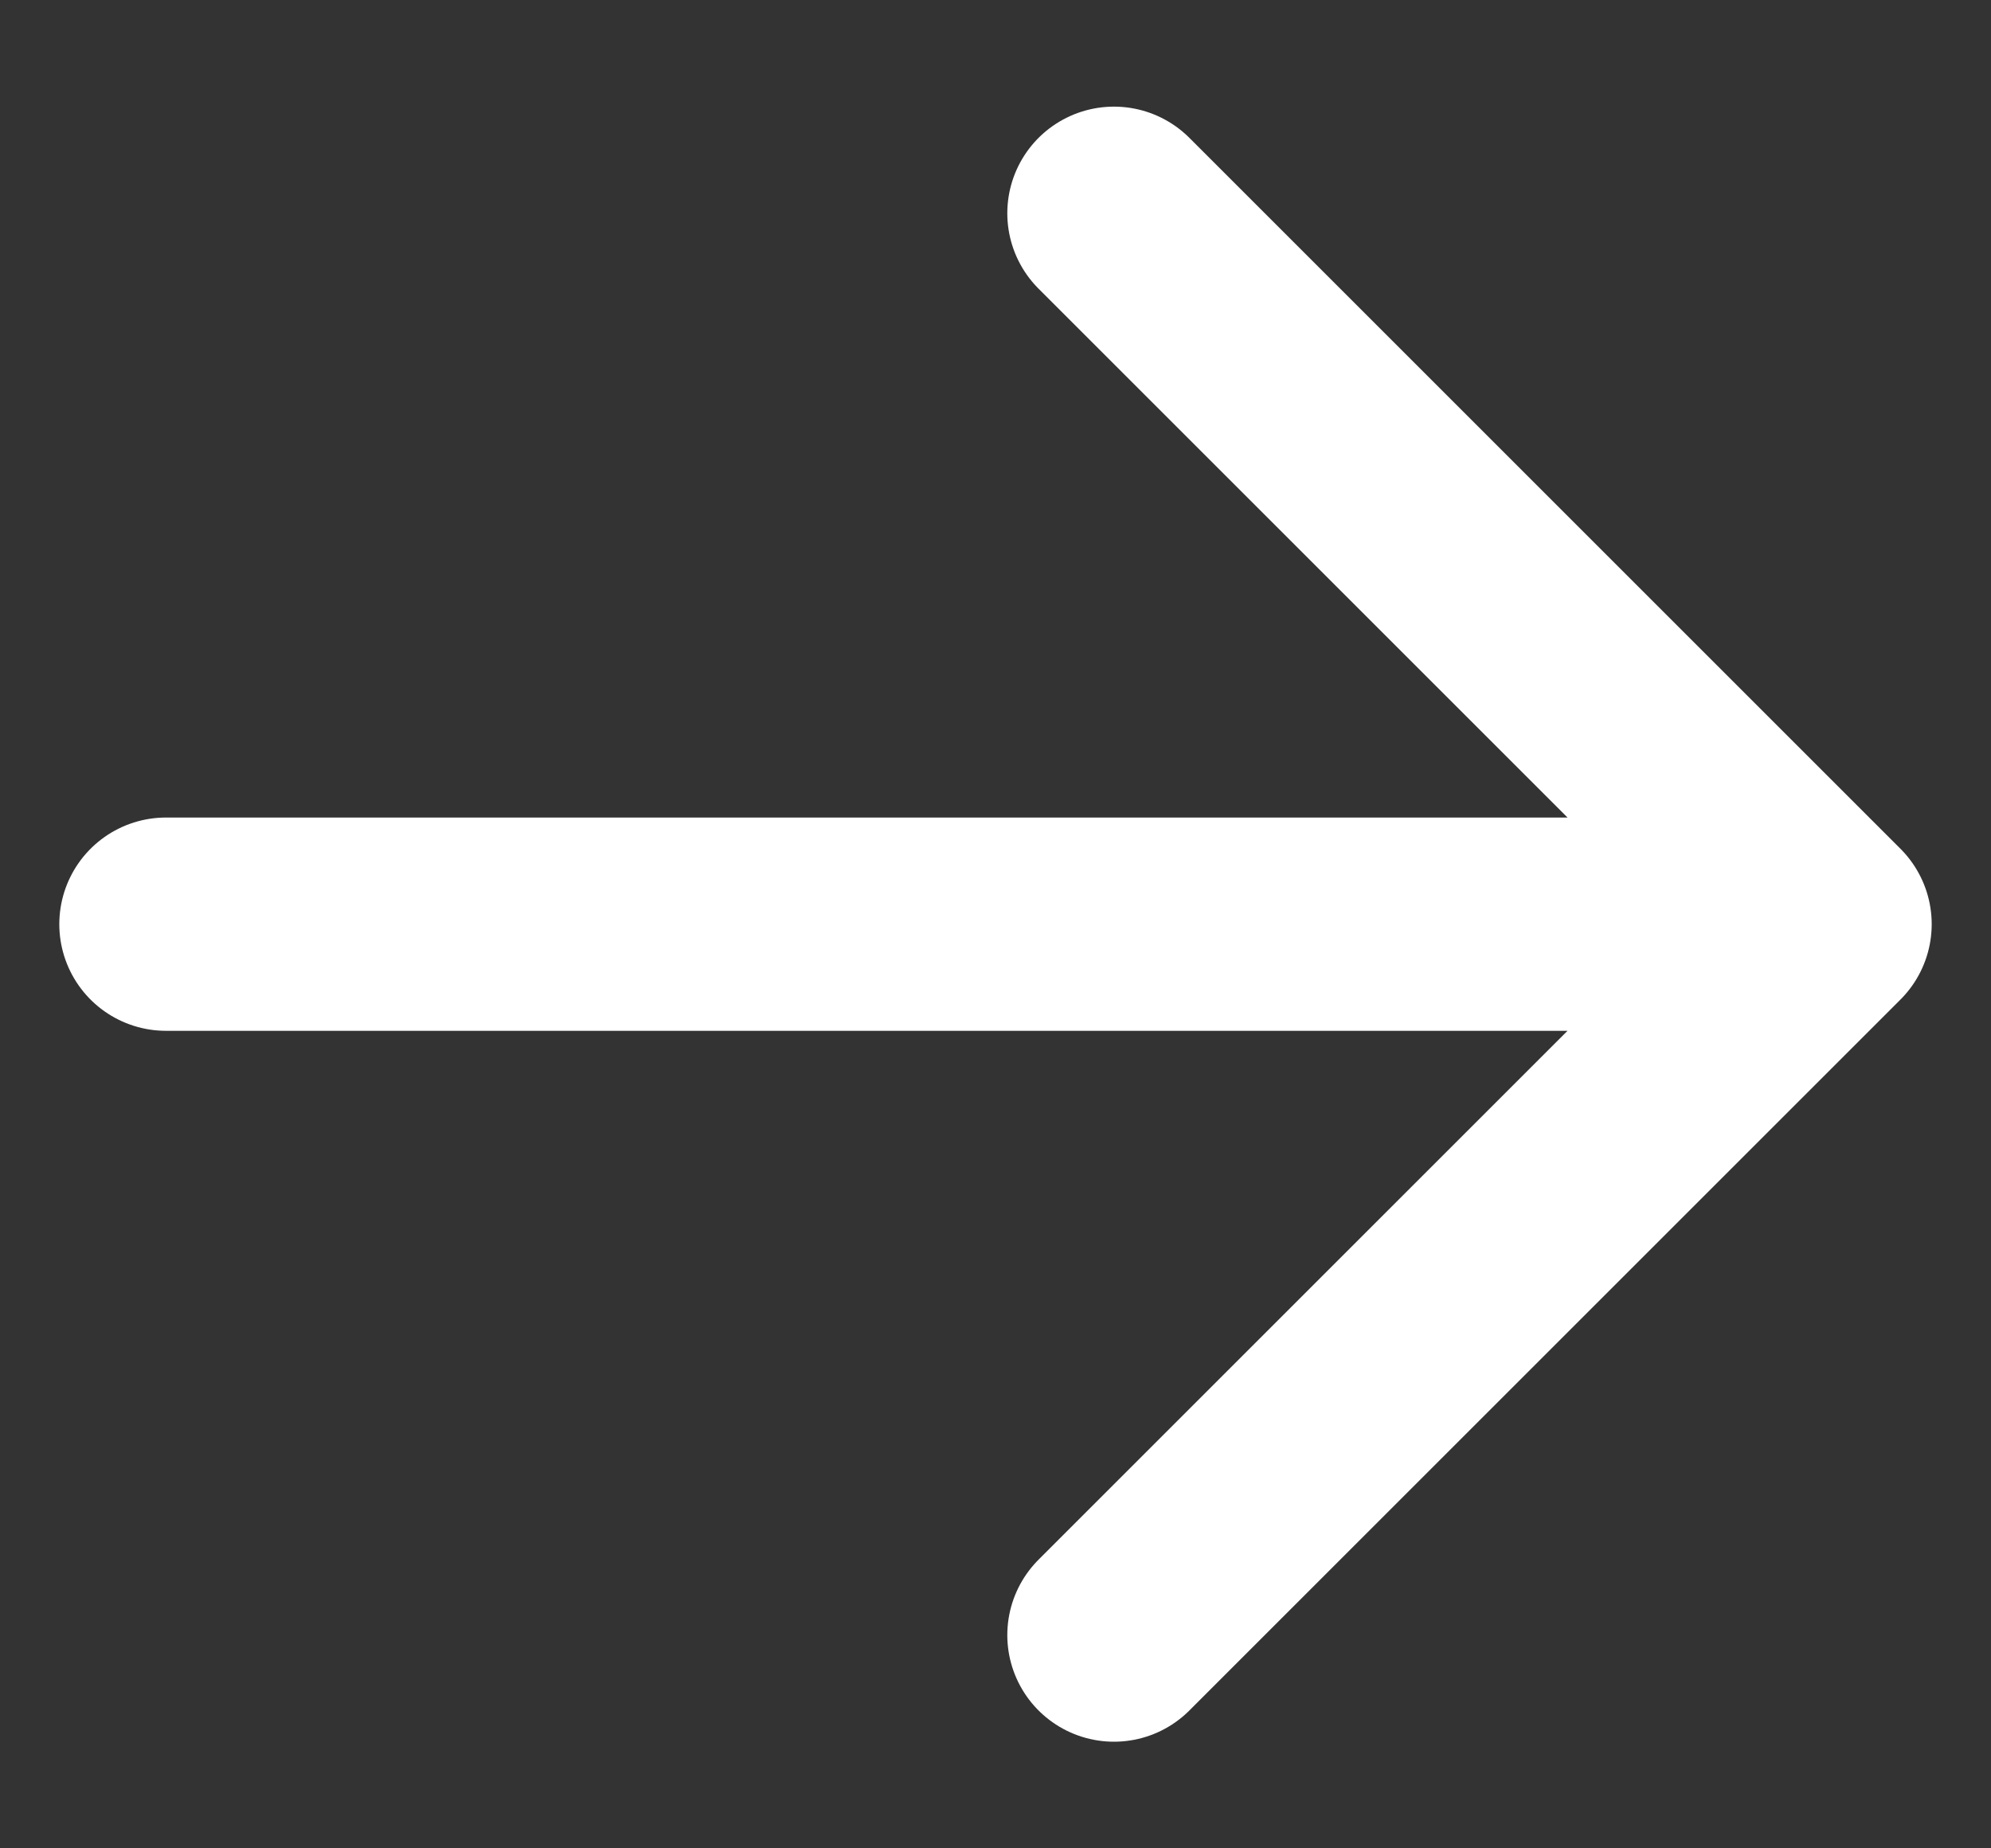 <svg width="14" height="13" viewBox="0 0 14 13" fill="none" xmlns="http://www.w3.org/2000/svg">
<rect x="0" y="0" width="14" height="13" fill="#333333" stroke="none"/>
<path d="M1.167 6.5H12.833M12.833 6.5L7.833 11.5M12.833 6.5L7.833 1.5" stroke="white" stroke-width="1.5" stroke-linecap="round" stroke-linejoin="round"/>
</svg>
